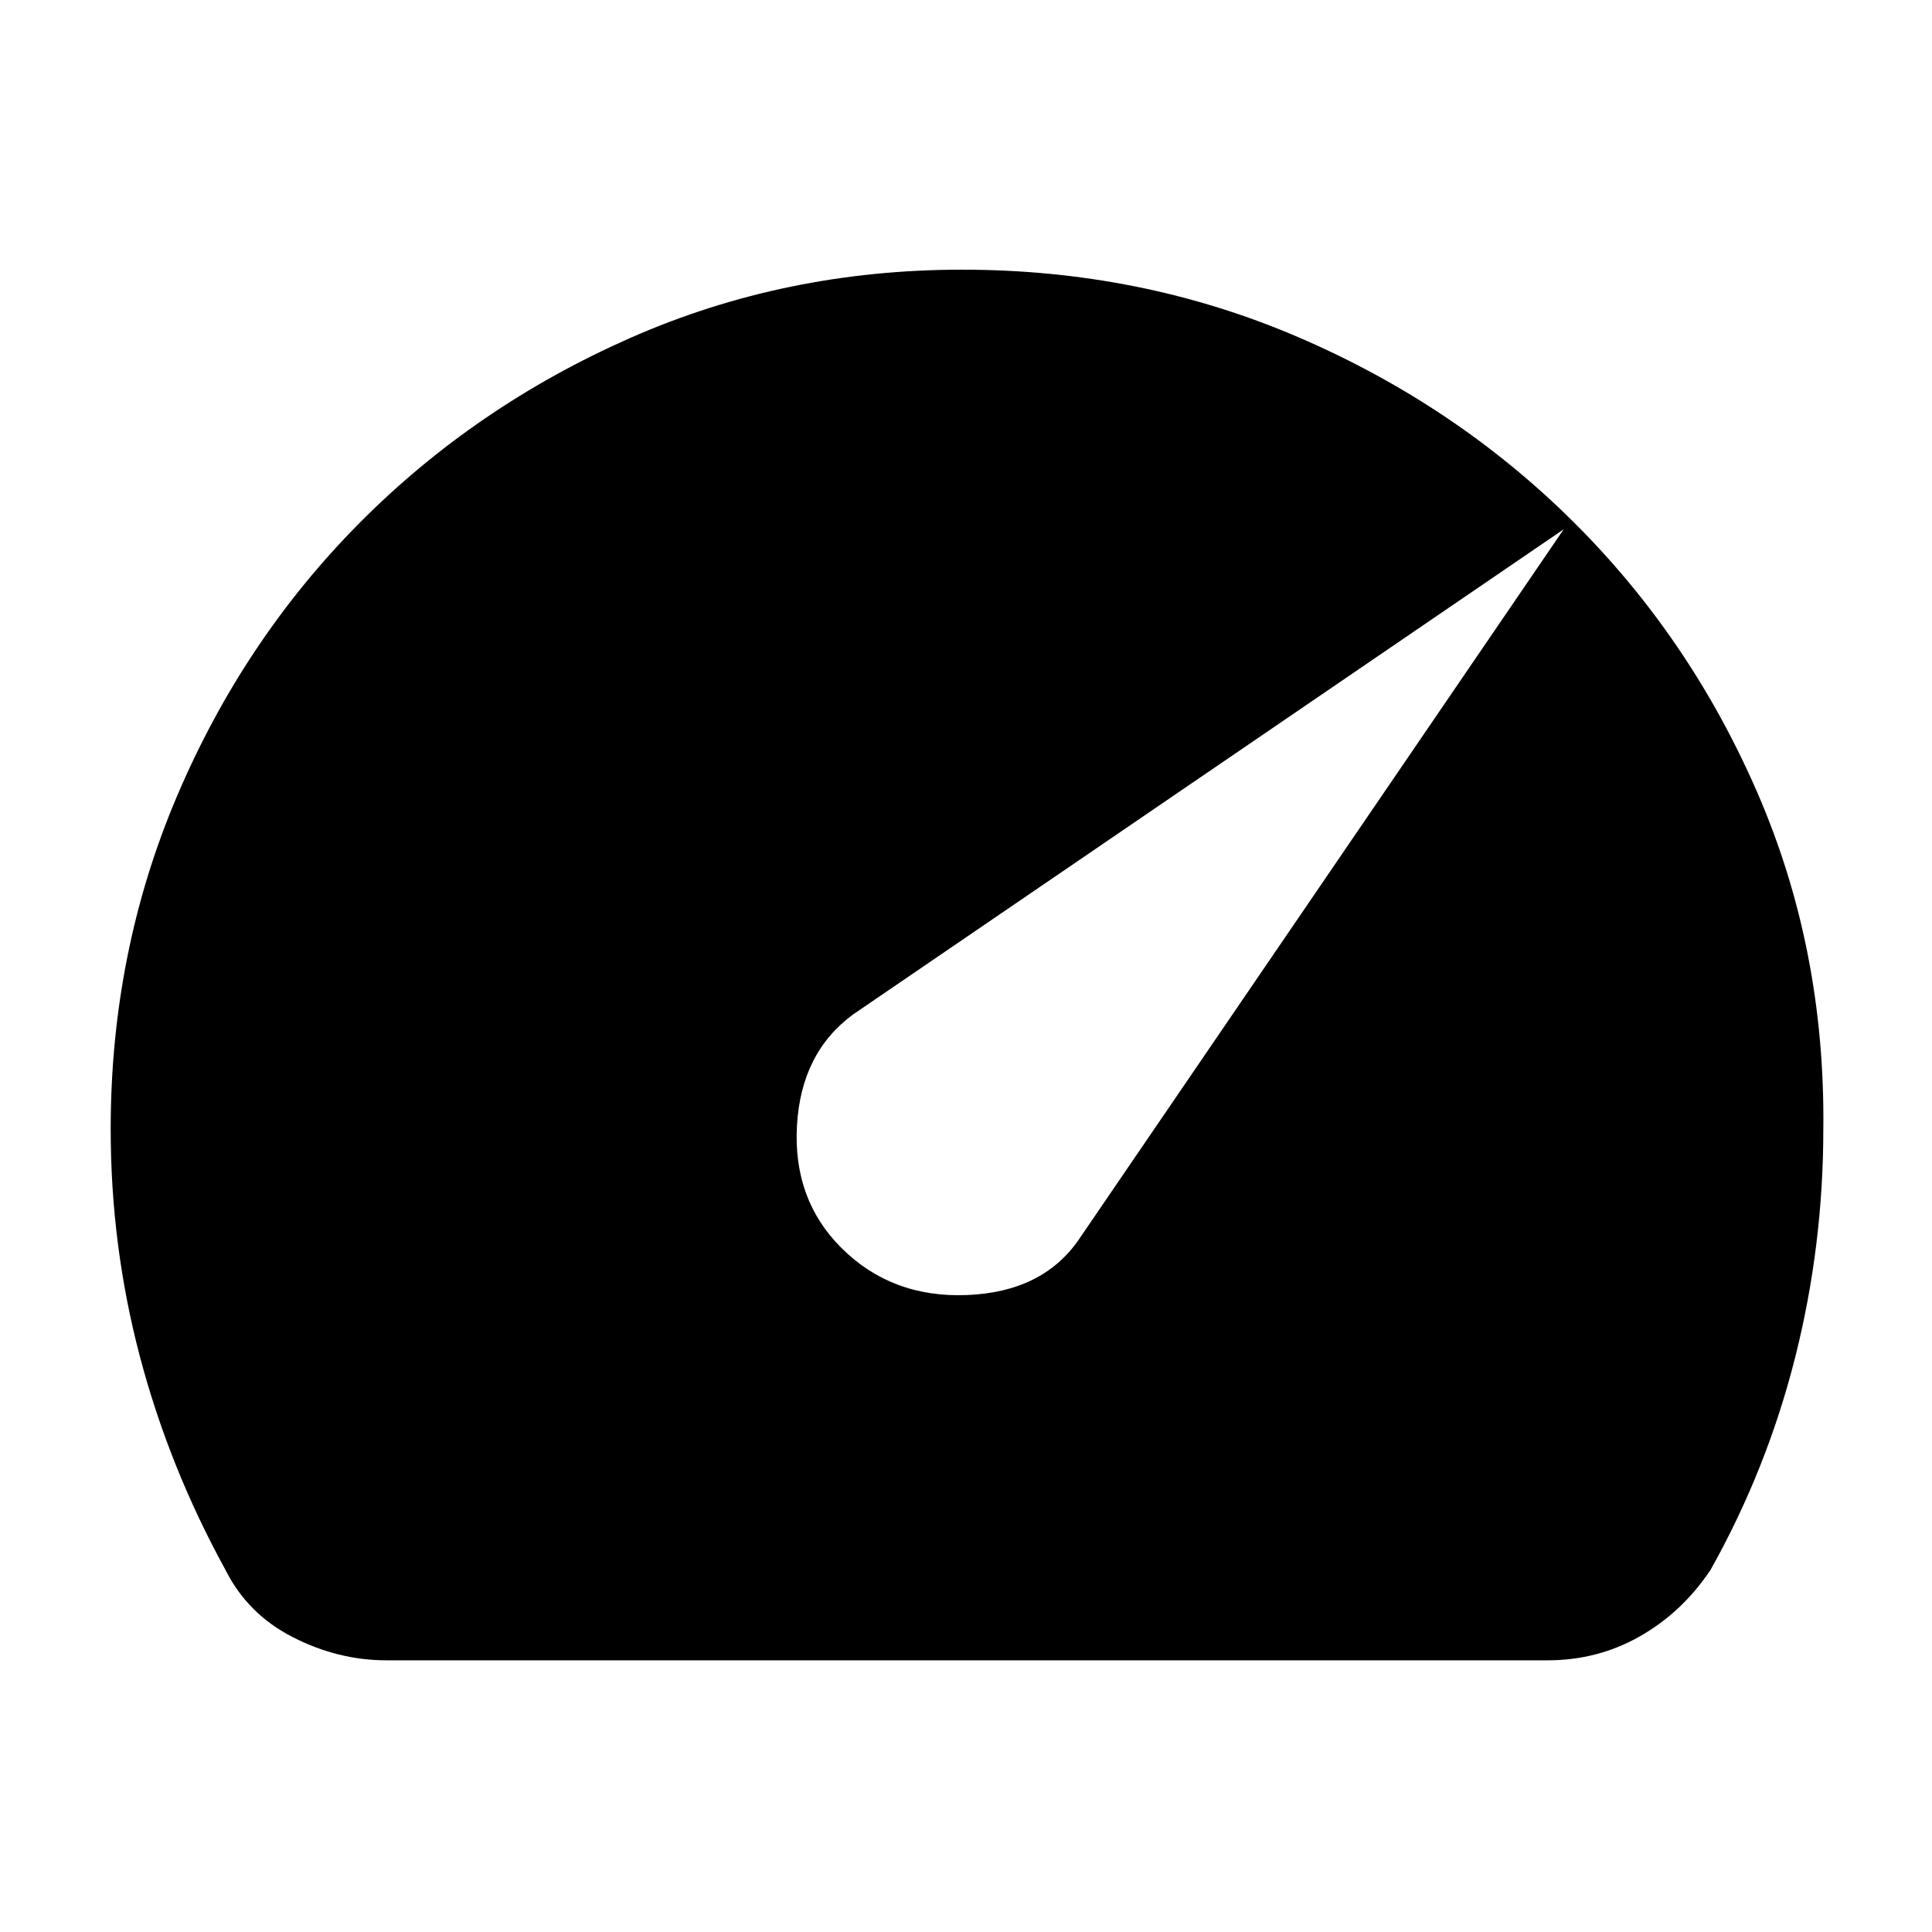 <svg xmlns="http://www.w3.org/2000/svg" width="48" height="48" viewBox="0 96 960 960"><path d="M418 716q25 25 62.5 23.5T536 712l241-353-353 241q-26 19-28 55.5t22 60.5ZM192 921q-24 0-46.5-11.5T112 876q-28-51-42.5-106T55 657q0-88 33-165.5T178.5 356Q236 298 313 264t165-34q89 0 167 33.5T781.5 355q58.5 58 92 135.5T906 657q0 58-14 113.5T850 876q-14 21-35 33t-46 12H192Z"/></svg>